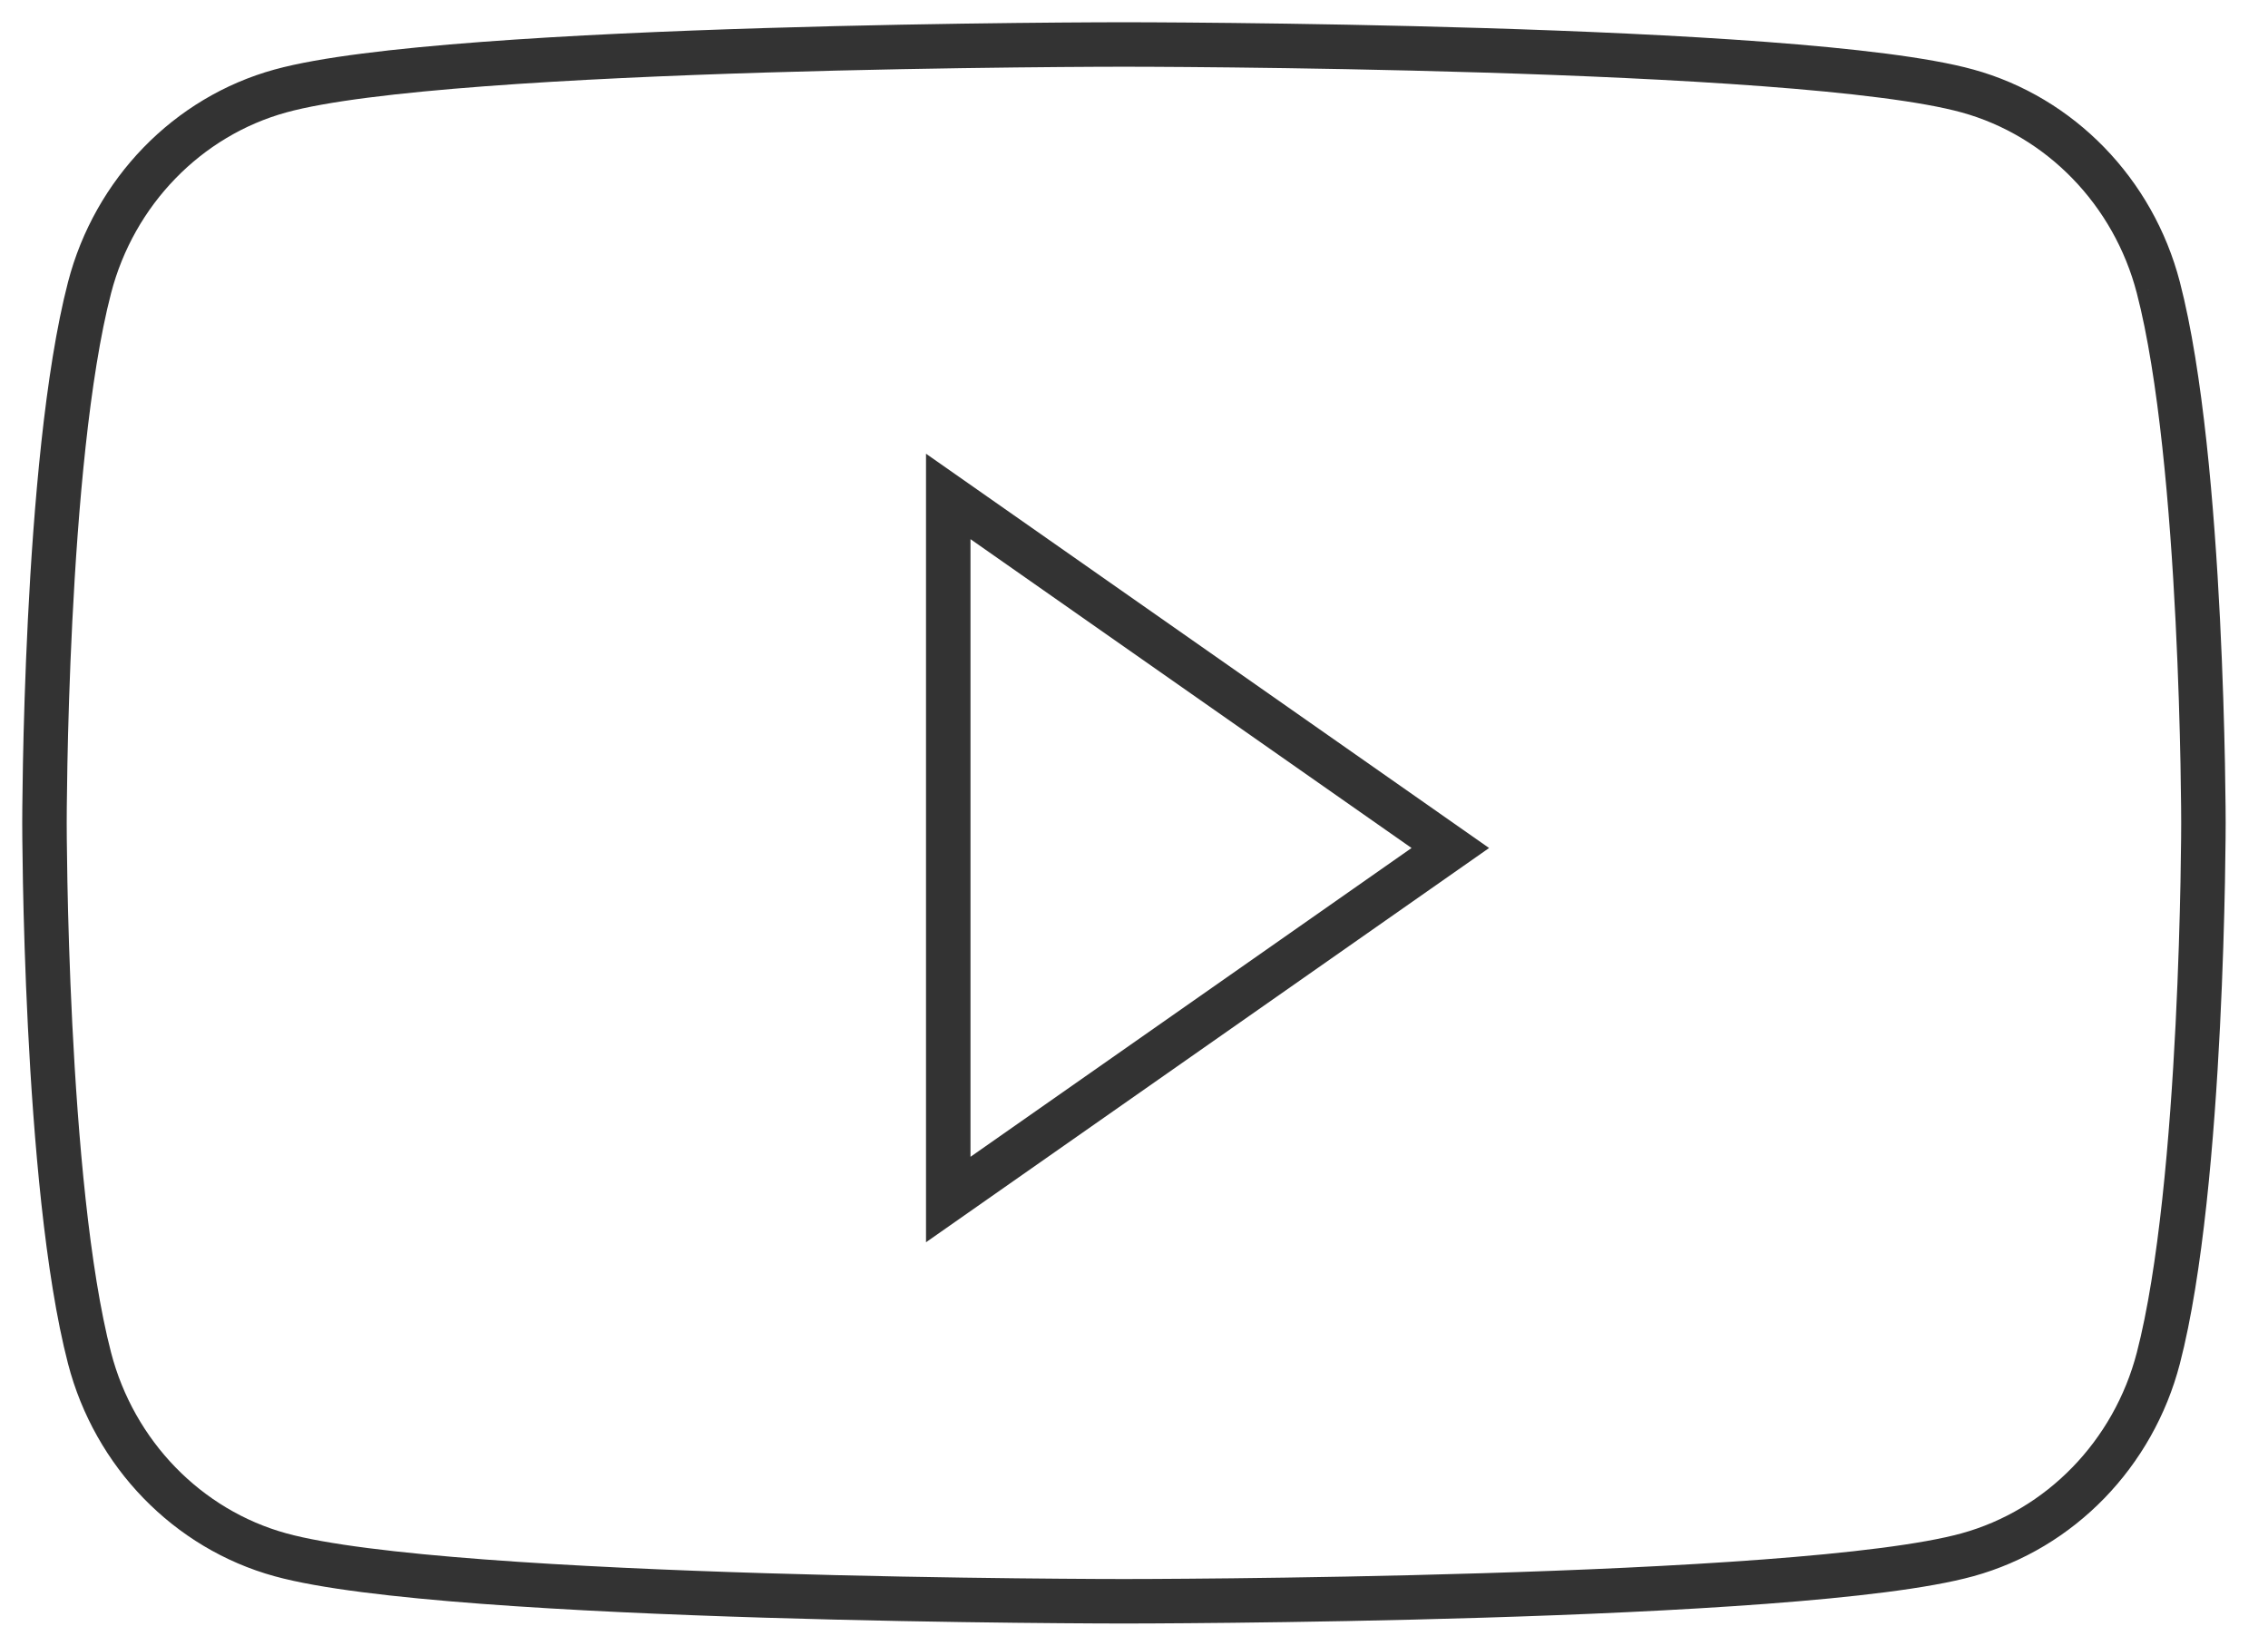 <svg width="51" height="37" viewBox="0 0 51 37" fill="none" xmlns="http://www.w3.org/2000/svg">
<path d="M48.534 6.465C47.975 4.314 46.33 2.62 44.241 2.045C40.456 1 25.274 1 25.274 1C25.274 1 10.093 1 6.307 2.045C4.218 2.62 2.573 4.314 2.014 6.465C1 10.364 1 18.5 1 18.5C1 18.5 1 26.635 2.014 30.535C2.573 32.686 4.218 34.38 6.307 34.955C10.093 36 25.274 36 25.274 36C25.274 36 40.456 36 44.241 34.955C46.33 34.38 47.975 32.686 48.534 30.535C49.548 26.635 49.548 18.5 49.548 18.5C49.548 18.5 49.548 10.364 48.534 6.465" stroke="#333333"/>
<path fill-rule="evenodd" clip-rule="evenodd" d="M21.323 26.968V11.161L32.613 19.065L21.323 26.968Z" stroke="#333333"/>
</svg>
